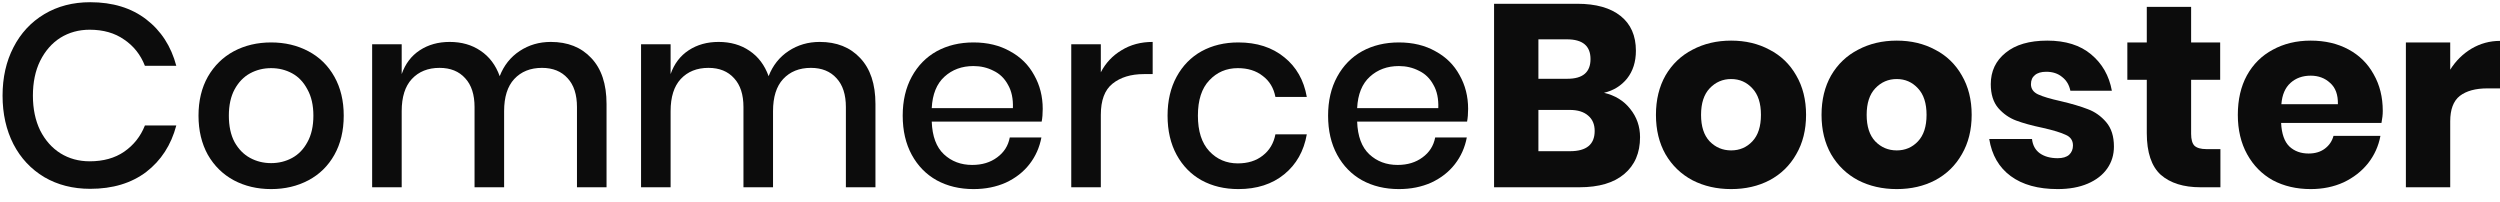 <svg width="161" height="13" viewBox="0 0 161 13" fill="none" xmlns="http://www.w3.org/2000/svg">
<path d="M5.809 0.143C7.256 0.143 8.458 0.51 9.416 1.246C10.373 1.981 11.019 2.978 11.353 4.238H9.332C9.054 3.524 8.609 2.962 7.996 2.549C7.395 2.126 6.655 1.914 5.776 1.914C5.074 1.914 4.445 2.087 3.889 2.432C3.343 2.778 2.909 3.274 2.586 3.92C2.274 4.555 2.119 5.302 2.119 6.16C2.119 7.007 2.274 7.753 2.586 8.399C2.909 9.035 3.343 9.525 3.889 9.87C4.445 10.216 5.074 10.388 5.776 10.388C6.655 10.388 7.395 10.182 7.996 9.77C8.609 9.347 9.054 8.784 9.332 8.082H11.353C11.019 9.341 10.373 10.338 9.416 11.074C8.458 11.798 7.256 12.16 5.809 12.16C4.696 12.16 3.711 11.909 2.853 11.408C1.996 10.895 1.334 10.188 0.866 9.285C0.399 8.372 0.165 7.33 0.165 6.16C0.165 4.99 0.399 3.953 0.866 3.051C1.334 2.137 1.996 1.424 2.853 0.911C3.711 0.399 4.696 0.143 5.809 0.143Z" fill="#0C0C0C"/>
<path d="M17.46 2.733C18.351 2.733 19.152 2.923 19.865 3.302C20.577 3.68 21.134 4.226 21.534 4.94C21.935 5.653 22.136 6.488 22.136 7.447C22.136 8.416 21.935 9.257 21.534 9.971C21.134 10.684 20.577 11.23 19.865 11.609C19.152 11.987 18.351 12.177 17.46 12.177C16.569 12.177 15.768 11.987 15.056 11.609C14.354 11.23 13.797 10.684 13.386 9.971C12.985 9.246 12.784 8.405 12.784 7.447C12.784 6.488 12.985 5.653 13.386 4.94C13.797 4.226 14.354 3.68 15.056 3.302C15.768 2.923 16.569 2.733 17.46 2.733ZM17.46 4.388C16.97 4.388 16.519 4.499 16.107 4.722C15.696 4.945 15.362 5.291 15.106 5.759C14.861 6.215 14.738 6.778 14.738 7.447C14.738 8.126 14.861 8.695 15.106 9.152C15.362 9.608 15.696 9.948 16.107 10.171C16.519 10.394 16.97 10.505 17.46 10.505C17.95 10.505 18.401 10.394 18.813 10.171C19.224 9.948 19.553 9.608 19.798 9.152C20.054 8.695 20.182 8.126 20.182 7.447C20.182 6.778 20.054 6.215 19.798 5.759C19.553 5.291 19.224 4.945 18.813 4.722C18.401 4.499 17.95 4.388 17.46 4.388Z" fill="#0C0C0C"/>
<path d="M35.471 2.7C36.562 2.7 37.43 3.045 38.076 3.736C38.733 4.427 39.061 5.413 39.061 6.695V12.06H37.157V6.895C37.157 6.093 36.957 5.474 36.556 5.04C36.155 4.594 35.604 4.371 34.903 4.371C34.157 4.371 33.562 4.611 33.116 5.09C32.682 5.558 32.465 6.249 32.465 7.163V12.06H30.561V6.895C30.561 6.093 30.361 5.474 29.96 5.04C29.56 4.594 29.009 4.371 28.307 4.371C27.561 4.371 26.966 4.611 26.52 5.09C26.086 5.558 25.869 6.249 25.869 7.163V12.06H23.966V2.85H25.869V4.772C26.103 4.104 26.493 3.591 27.038 3.235C27.584 2.878 28.224 2.7 28.958 2.7C29.727 2.7 30.389 2.889 30.945 3.268C31.513 3.647 31.925 4.193 32.181 4.906C32.448 4.215 32.877 3.675 33.467 3.285C34.057 2.895 34.725 2.7 35.471 2.7Z" fill="#0C0C0C"/>
<path d="M52.789 2.7C53.88 2.7 54.748 3.045 55.394 3.736C56.05 4.427 56.379 5.413 56.379 6.695V12.06H54.475V6.895C54.475 6.093 54.275 5.474 53.874 5.04C53.473 4.594 52.922 4.371 52.221 4.371C51.475 4.371 50.88 4.611 50.434 5.09C50 5.558 49.783 6.249 49.783 7.163V12.06H47.879V6.895C47.879 6.093 47.679 5.474 47.278 5.04C46.877 4.594 46.327 4.371 45.625 4.371C44.879 4.371 44.284 4.611 43.838 5.09C43.404 5.558 43.187 6.249 43.187 7.163V12.06H41.284V2.85H43.187V4.772C43.421 4.104 43.811 3.591 44.356 3.235C44.901 2.878 45.542 2.7 46.276 2.7C47.044 2.7 47.707 2.889 48.264 3.268C48.831 3.647 49.243 4.193 49.499 4.906C49.766 4.215 50.195 3.675 50.785 3.285C51.375 2.895 52.043 2.7 52.789 2.7Z" fill="#0C0C0C"/>
<path d="M67.151 7.012C67.151 7.324 67.129 7.597 67.084 7.831H60.004C60.038 8.778 60.299 9.48 60.789 9.937C61.279 10.394 61.886 10.622 62.609 10.622C63.244 10.622 63.778 10.461 64.212 10.138C64.657 9.815 64.93 9.386 65.03 8.851H67.067C66.945 9.497 66.689 10.071 66.299 10.572C65.91 11.074 65.403 11.469 64.78 11.759C64.156 12.038 63.461 12.177 62.693 12.177C61.802 12.177 61.012 11.987 60.321 11.609C59.642 11.23 59.108 10.684 58.718 9.971C58.329 9.257 58.134 8.416 58.134 7.447C58.134 6.488 58.329 5.653 58.718 4.94C59.108 4.226 59.642 3.68 60.321 3.302C61.012 2.923 61.802 2.733 62.693 2.733C63.594 2.733 64.379 2.923 65.047 3.302C65.726 3.669 66.244 4.182 66.6 4.839C66.967 5.486 67.151 6.21 67.151 7.012ZM65.231 6.962C65.253 6.36 65.147 5.859 64.913 5.458C64.691 5.045 64.379 4.745 63.978 4.555C63.589 4.355 63.16 4.254 62.693 4.254C61.947 4.254 61.323 4.483 60.822 4.94C60.321 5.396 60.049 6.071 60.004 6.962H65.231Z" fill="#0C0C0C"/>
<path d="M70.893 4.655C71.204 4.054 71.65 3.58 72.228 3.235C72.807 2.878 73.475 2.7 74.232 2.7V4.772H73.665C72.83 4.772 72.156 4.979 71.644 5.391C71.143 5.792 70.893 6.461 70.893 7.397V12.06H68.989V2.85H70.893V4.655Z" fill="#0C0C0C"/>
<path d="M79.75 2.733C80.941 2.733 81.926 3.051 82.705 3.686C83.484 4.31 83.969 5.162 84.158 6.243H82.137C82.026 5.664 81.753 5.213 81.319 4.889C80.896 4.555 80.362 4.388 79.716 4.388C78.981 4.388 78.369 4.65 77.879 5.174C77.39 5.686 77.145 6.444 77.145 7.447C77.145 8.45 77.39 9.213 77.879 9.737C78.369 10.26 78.981 10.522 79.716 10.522C80.362 10.522 80.896 10.355 81.319 10.021C81.753 9.686 82.026 9.23 82.137 8.65H84.158C83.969 9.731 83.484 10.589 82.705 11.224C81.926 11.859 80.941 12.177 79.75 12.177C78.859 12.177 78.069 11.987 77.378 11.609C76.699 11.23 76.165 10.684 75.775 9.971C75.386 9.257 75.191 8.416 75.191 7.447C75.191 6.488 75.386 5.653 75.775 4.94C76.165 4.226 76.699 3.68 77.378 3.302C78.069 2.923 78.859 2.733 79.75 2.733Z" fill="#0C0C0C"/>
<path d="M94.547 7.012C94.547 7.324 94.524 7.597 94.48 7.831H87.4C87.433 8.778 87.695 9.48 88.184 9.937C88.674 10.394 89.281 10.622 90.005 10.622C90.639 10.622 91.174 10.461 91.608 10.138C92.053 9.815 92.326 9.386 92.426 8.851H94.463C94.341 9.497 94.085 10.071 93.695 10.572C93.305 11.074 92.799 11.469 92.175 11.759C91.552 12.038 90.856 12.177 90.088 12.177C89.198 12.177 88.407 11.987 87.717 11.609C87.038 11.23 86.504 10.684 86.114 9.971C85.724 9.257 85.529 8.416 85.529 7.447C85.529 6.488 85.724 5.653 86.114 4.94C86.504 4.226 87.038 3.68 87.717 3.302C88.407 2.923 89.198 2.733 90.088 2.733C90.99 2.733 91.775 2.923 92.443 3.302C93.122 3.669 93.639 4.182 93.996 4.839C94.363 5.486 94.547 6.21 94.547 7.012ZM92.626 6.962C92.648 6.36 92.543 5.859 92.309 5.458C92.086 5.045 91.775 4.745 91.374 4.555C90.984 4.355 90.556 4.254 90.088 4.254C89.342 4.254 88.719 4.483 88.218 4.94C87.717 5.396 87.444 6.071 87.4 6.962H92.626Z" fill="#0C0C0C"/>
<path d="M103.298 5.976C104.01 6.143 104.572 6.488 104.984 7.012C105.407 7.536 105.619 8.143 105.619 8.834C105.619 9.848 105.279 10.639 104.6 11.207C103.932 11.776 102.969 12.06 101.711 12.06H96.218V0.243H101.578C102.78 0.243 103.71 0.505 104.366 1.028C105.023 1.552 105.352 2.299 105.352 3.268C105.352 3.981 105.162 4.577 104.784 5.057C104.405 5.525 103.91 5.831 103.298 5.976ZM99.073 5.073H100.943C101.934 5.073 102.429 4.65 102.429 3.803C102.429 2.956 101.923 2.533 100.91 2.533H99.073V5.073ZM101.11 9.737C102.168 9.737 102.697 9.302 102.697 8.433C102.697 8.009 102.557 7.681 102.279 7.447C102.001 7.202 101.606 7.079 101.093 7.079H99.073V9.737H101.11Z" fill="#0C0C0C"/>
<path d="M111.485 2.616C112.409 2.616 113.233 2.811 113.956 3.201C114.691 3.58 115.265 4.132 115.676 4.856C116.099 5.58 116.311 6.427 116.311 7.397C116.311 8.366 116.099 9.213 115.676 9.937C115.265 10.661 114.691 11.219 113.956 11.609C113.233 11.987 112.409 12.177 111.485 12.177C110.561 12.177 109.732 11.987 108.997 11.609C108.262 11.219 107.683 10.661 107.26 9.937C106.849 9.213 106.643 8.366 106.643 7.397C106.643 6.427 106.849 5.58 107.26 4.856C107.683 4.132 108.262 3.58 108.997 3.201C109.732 2.811 110.561 2.616 111.485 2.616ZM111.485 5.09C110.94 5.09 110.478 5.291 110.099 5.692C109.732 6.082 109.548 6.65 109.548 7.397C109.548 8.143 109.732 8.711 110.099 9.101C110.478 9.491 110.94 9.686 111.485 9.686C112.031 9.686 112.487 9.491 112.854 9.101C113.222 8.711 113.405 8.143 113.405 7.397C113.405 6.65 113.222 6.082 112.854 5.692C112.487 5.291 112.031 5.09 111.485 5.09Z" fill="#0C0C0C"/>
<path d="M122.15 2.616C123.074 2.616 123.898 2.811 124.621 3.201C125.356 3.58 125.929 4.132 126.341 4.856C126.764 5.58 126.976 6.427 126.976 7.397C126.976 8.366 126.764 9.213 126.341 9.937C125.929 10.661 125.356 11.219 124.621 11.609C123.898 11.987 123.074 12.177 122.15 12.177C121.226 12.177 120.397 11.987 119.662 11.609C118.927 11.219 118.348 10.661 117.925 9.937C117.513 9.213 117.307 8.366 117.307 7.397C117.307 6.427 117.513 5.58 117.925 4.856C118.348 4.132 118.927 3.58 119.662 3.201C120.397 2.811 121.226 2.616 122.15 2.616ZM122.15 5.09C121.604 5.09 121.142 5.291 120.764 5.692C120.397 6.082 120.213 6.65 120.213 7.397C120.213 8.143 120.397 8.711 120.764 9.101C121.142 9.491 121.604 9.686 122.15 9.686C122.695 9.686 123.152 9.491 123.519 9.101C123.886 8.711 124.07 8.143 124.07 7.397C124.07 6.65 123.886 6.082 123.519 5.692C123.152 5.291 122.695 5.09 122.15 5.09Z" fill="#0C0C0C"/>
<path d="M131.846 2.616C133.026 2.616 133.967 2.912 134.668 3.502C135.381 4.093 135.826 4.873 136.004 5.842H133.332C133.254 5.463 133.076 5.168 132.798 4.956C132.531 4.733 132.191 4.622 131.779 4.622C131.456 4.622 131.212 4.694 131.045 4.839C130.878 4.973 130.794 5.168 130.794 5.424C130.794 5.714 130.944 5.931 131.245 6.076C131.557 6.221 132.041 6.366 132.698 6.511C133.41 6.678 133.995 6.851 134.451 7.029C134.907 7.196 135.303 7.475 135.637 7.865C135.971 8.255 136.137 8.778 136.137 9.436C136.137 9.971 135.993 10.444 135.703 10.856C135.414 11.269 134.996 11.592 134.451 11.826C133.906 12.06 133.26 12.177 132.514 12.177C131.256 12.177 130.249 11.898 129.492 11.341C128.735 10.784 128.273 9.987 128.106 8.951H130.861C130.905 9.352 131.072 9.659 131.362 9.87C131.662 10.082 132.046 10.188 132.514 10.188C132.837 10.188 133.082 10.115 133.249 9.971C133.416 9.815 133.499 9.614 133.499 9.369C133.499 9.046 133.343 8.817 133.032 8.684C132.731 8.539 132.236 8.388 131.545 8.232C130.855 8.087 130.288 7.931 129.842 7.764C129.397 7.597 129.013 7.33 128.69 6.962C128.367 6.583 128.206 6.071 128.206 5.424C128.206 4.589 128.523 3.914 129.158 3.402C129.792 2.878 130.688 2.616 131.846 2.616Z" fill="#0C0C0C"/>
<path d="M142.995 9.603V12.06H141.71C140.619 12.06 139.767 11.792 139.155 11.258C138.554 10.712 138.253 9.815 138.253 8.567V5.14H137.001V2.733H138.253V0.443H141.108V2.733H142.979V5.14H141.108V8.617C141.108 8.984 141.181 9.241 141.325 9.386C141.481 9.53 141.737 9.603 142.094 9.603H142.995Z" fill="#0C0C0C"/>
<path d="M153.45 7.146C153.45 7.38 153.422 7.636 153.367 7.915H146.904C146.938 8.617 147.116 9.124 147.439 9.436C147.762 9.737 148.174 9.887 148.674 9.887C149.098 9.887 149.448 9.781 149.726 9.569C150.005 9.358 150.188 9.085 150.278 8.75H153.3C153.177 9.408 152.91 9.998 152.498 10.522C152.087 11.035 151.563 11.441 150.929 11.742C150.294 12.032 149.587 12.177 148.808 12.177C147.895 12.177 147.083 11.987 146.37 11.609C145.669 11.219 145.118 10.661 144.717 9.937C144.316 9.213 144.116 8.366 144.116 7.397C144.116 6.416 144.311 5.569 144.7 4.856C145.101 4.132 145.658 3.58 146.37 3.201C147.083 2.811 147.895 2.616 148.808 2.616C149.732 2.616 150.545 2.806 151.246 3.185C151.947 3.563 152.487 4.098 152.866 4.789C153.255 5.469 153.45 6.254 153.45 7.146ZM150.561 6.711C150.573 6.098 150.406 5.642 150.06 5.341C149.726 5.029 149.309 4.873 148.808 4.873C148.285 4.873 147.851 5.029 147.506 5.341C147.161 5.653 146.966 6.11 146.921 6.711H150.561Z" fill="#0C0C0C"/>
<path d="M157.794 4.488C158.15 3.92 158.607 3.469 159.163 3.134C159.731 2.8 160.343 2.633 161 2.633V5.692H160.182C159.425 5.692 158.835 5.853 158.412 6.176C158 6.5 157.794 7.046 157.794 7.814V12.06H154.939V2.733H157.794V4.488Z" fill="#0C0C0C"/>
</svg>

